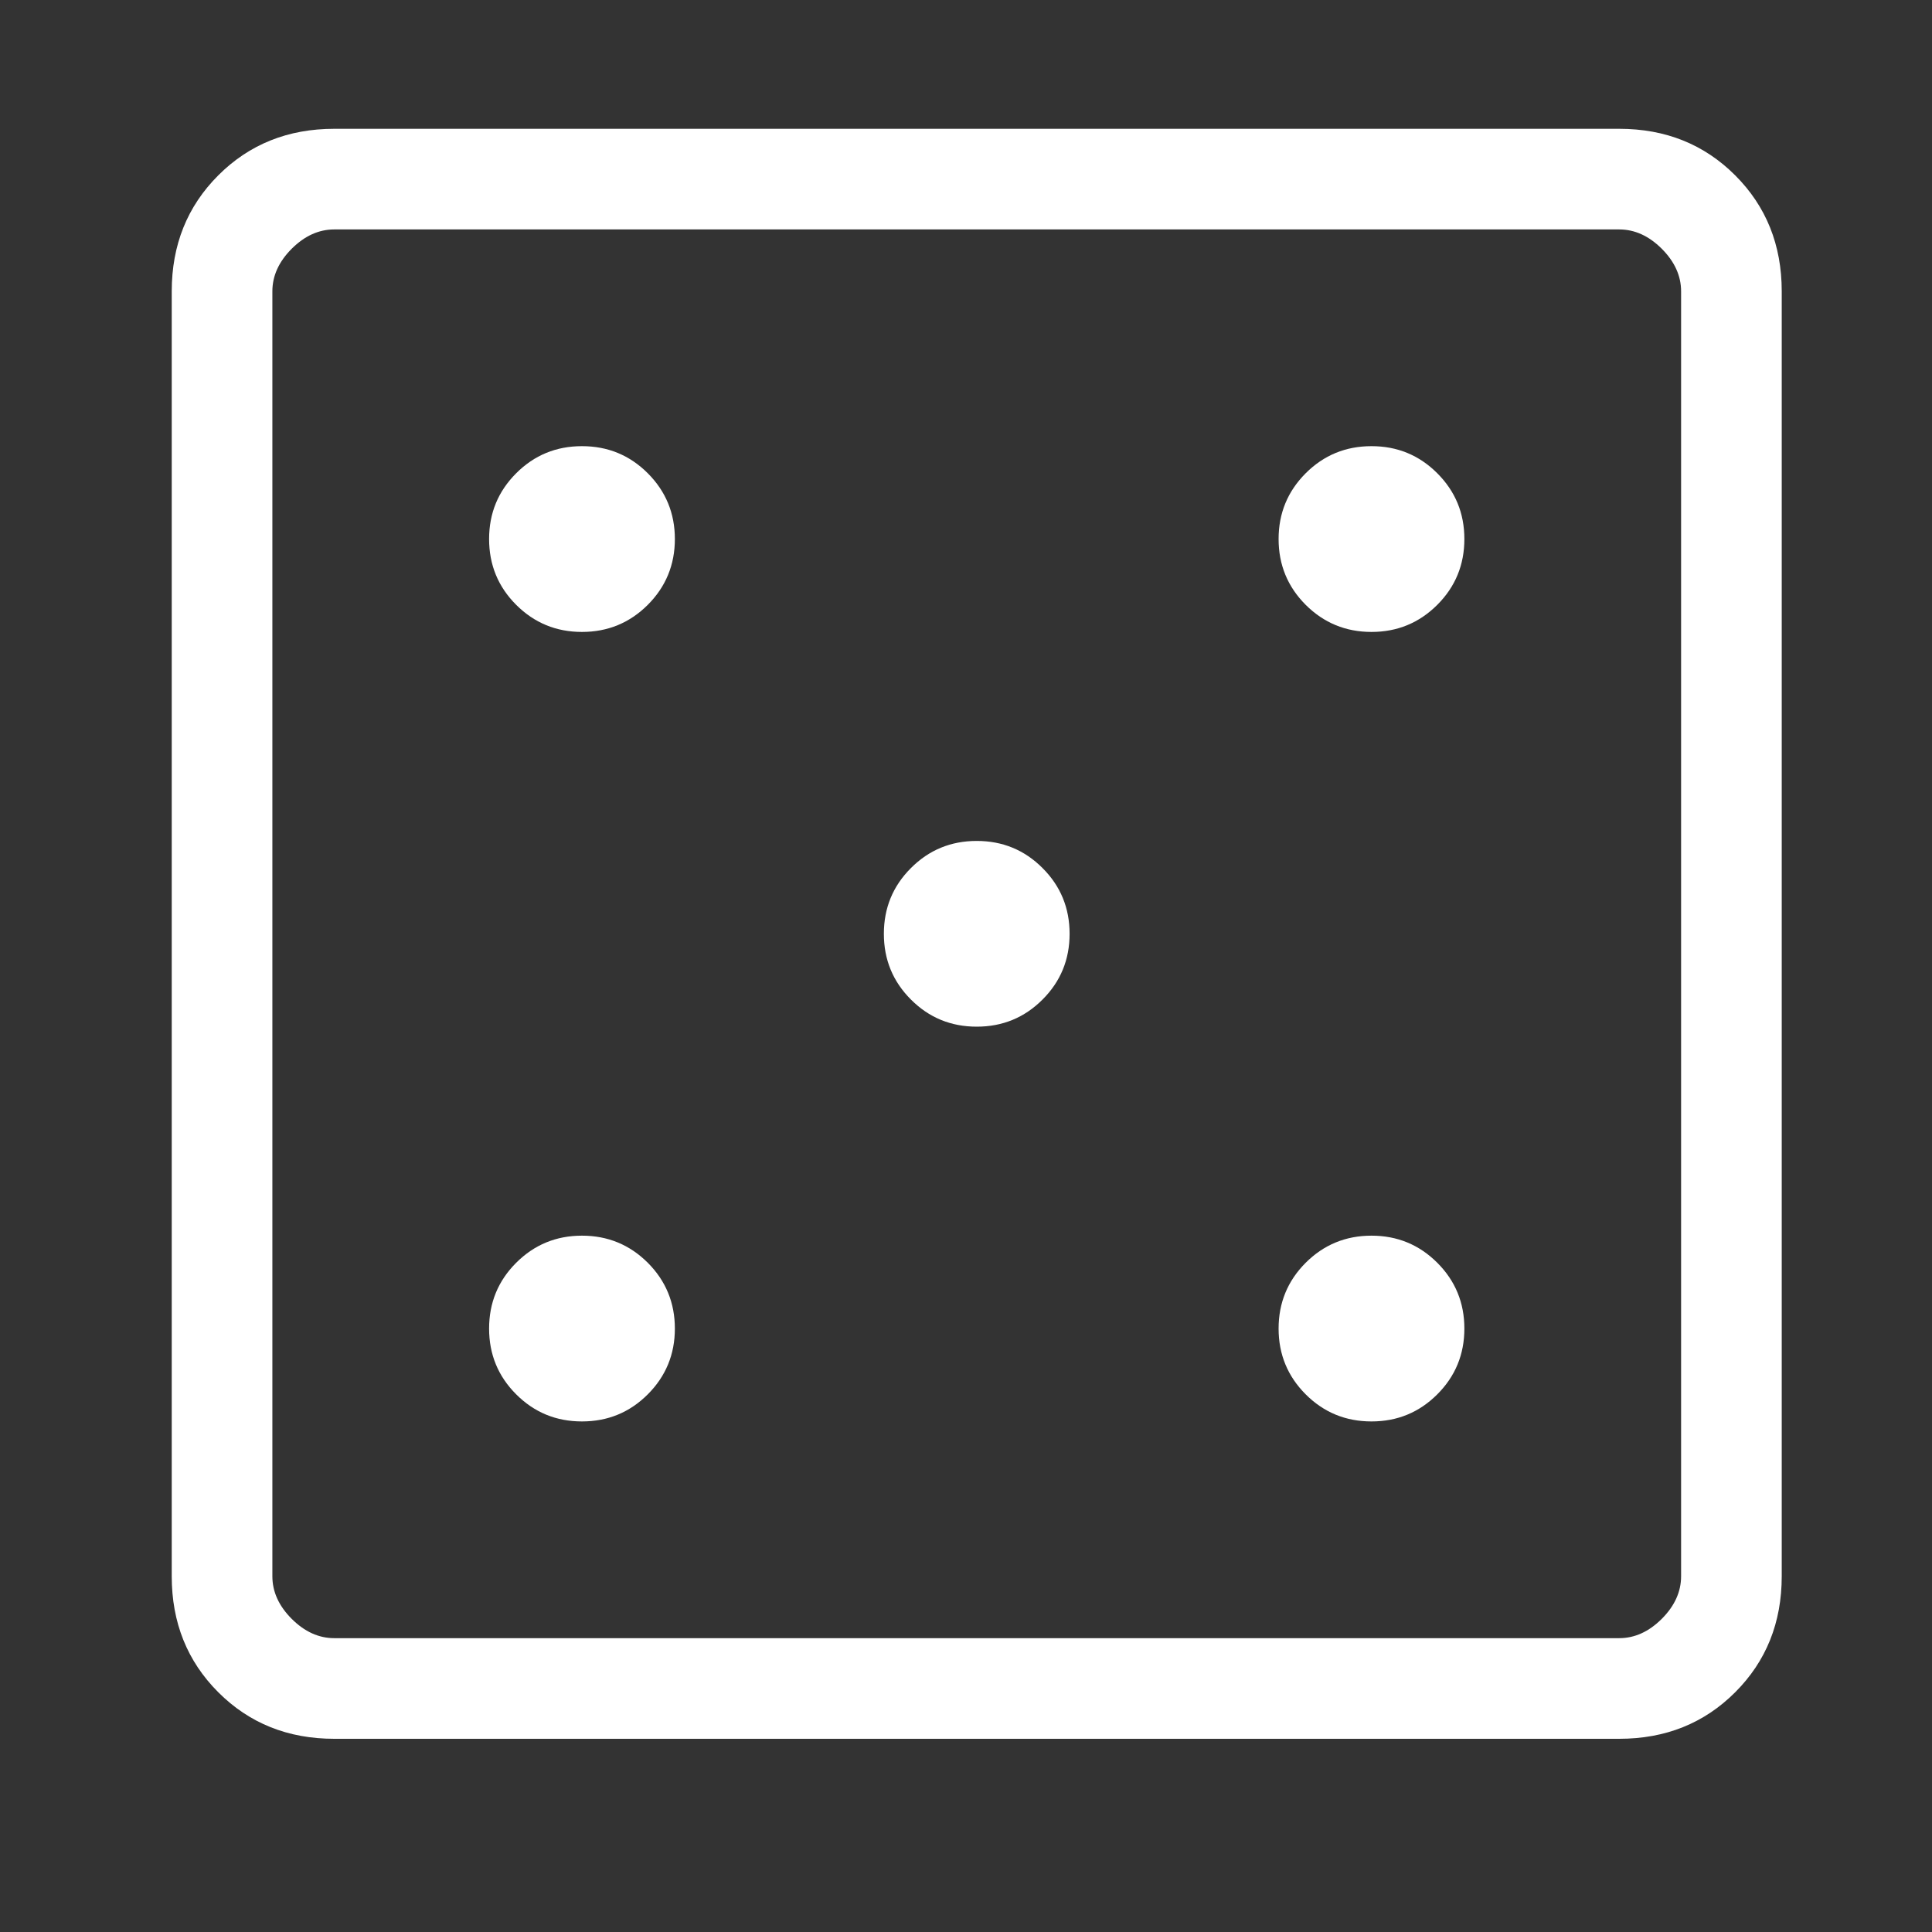 <svg width="45" height="45" viewBox="0 0 45 45" fill="none" xmlns="http://www.w3.org/2000/svg">
<rect x="0" y="0" width="45" height="45" fill="#333333" stroke="none"/>
<mask id="mask0_4148_2847" style="mask-type:alpha" maskUnits="userSpaceOnUse" x="0" y="0" width="45" height="45">
<rect width="45" height="45" fill="#D9D9D9"/>
</mask>
<g mask="url(#mask0_4148_2847)">
<path d="M13.555 33.108C14.156 33.108 14.667 32.898 15.088 32.477C15.508 32.056 15.719 31.546 15.719 30.945C15.719 30.344 15.508 29.833 15.088 29.412C14.667 28.992 14.156 28.781 13.555 28.781C12.954 28.781 12.444 28.992 12.023 29.412C11.602 29.833 11.392 30.344 11.392 30.945C11.392 31.546 11.602 32.056 12.023 32.477C12.444 32.898 12.954 33.108 13.555 33.108ZM13.555 14.719C14.156 14.719 14.667 14.508 15.088 14.088C15.508 13.667 15.719 13.156 15.719 12.555C15.719 11.954 15.508 11.444 15.088 11.023C14.667 10.602 14.156 10.392 13.555 10.392C12.954 10.392 12.444 10.602 12.023 11.023C11.602 11.444 11.392 11.954 11.392 12.555C11.392 13.156 11.602 13.667 12.023 14.088C12.444 14.508 12.954 14.719 13.555 14.719ZM22.75 23.913C23.351 23.913 23.862 23.703 24.282 23.282C24.703 22.862 24.913 22.351 24.913 21.75C24.913 21.149 24.703 20.638 24.282 20.218C23.862 19.797 23.351 19.587 22.75 19.587C22.149 19.587 21.638 19.797 21.218 20.218C20.797 20.638 20.587 21.149 20.587 21.75C20.587 22.351 20.797 22.862 21.218 23.282C21.638 23.703 22.149 23.913 22.75 23.913ZM31.945 33.108C32.546 33.108 33.056 32.898 33.477 32.477C33.898 32.056 34.108 31.546 34.108 30.945C34.108 30.344 33.898 29.833 33.477 29.412C33.056 28.992 32.546 28.781 31.945 28.781C31.344 28.781 30.833 28.992 30.412 29.412C29.992 29.833 29.781 30.344 29.781 30.945C29.781 31.546 29.992 32.056 30.412 32.477C30.833 32.898 31.344 33.108 31.945 33.108ZM31.945 14.719C32.546 14.719 33.056 14.508 33.477 14.088C33.898 13.667 34.108 13.156 34.108 12.555C34.108 11.954 33.898 11.444 33.477 11.023C33.056 10.602 32.546 10.392 31.945 10.392C31.344 10.392 30.833 10.602 30.412 11.023C29.992 11.444 29.781 11.954 29.781 12.555C29.781 13.156 29.992 13.667 30.412 14.088C30.833 14.508 31.344 14.719 31.945 14.719ZM7.786 40.5C6.707 40.5 5.807 40.139 5.084 39.416C4.361 38.693 4 37.793 4 36.714V6.786C4 5.707 4.361 4.807 5.084 4.084C5.807 3.361 6.707 3 7.786 3H37.714C38.793 3 39.693 3.361 40.416 4.084C41.139 4.807 41.5 5.707 41.5 6.786V36.714C41.5 37.793 41.139 38.693 40.416 39.416C39.693 40.139 38.793 40.5 37.714 40.5H7.786ZM7.786 38.156H37.714C38.075 38.156 38.405 38.006 38.706 37.706C39.006 37.405 39.156 37.075 39.156 36.714V6.786C39.156 6.425 39.006 6.095 38.706 5.794C38.405 5.494 38.075 5.344 37.714 5.344H7.786C7.425 5.344 7.095 5.494 6.794 5.794C6.494 6.095 6.344 6.425 6.344 6.786V36.714C6.344 37.075 6.494 37.405 6.794 37.706C7.095 38.006 7.425 38.156 7.786 38.156Z" fill="white"/>
</g>
</svg>
